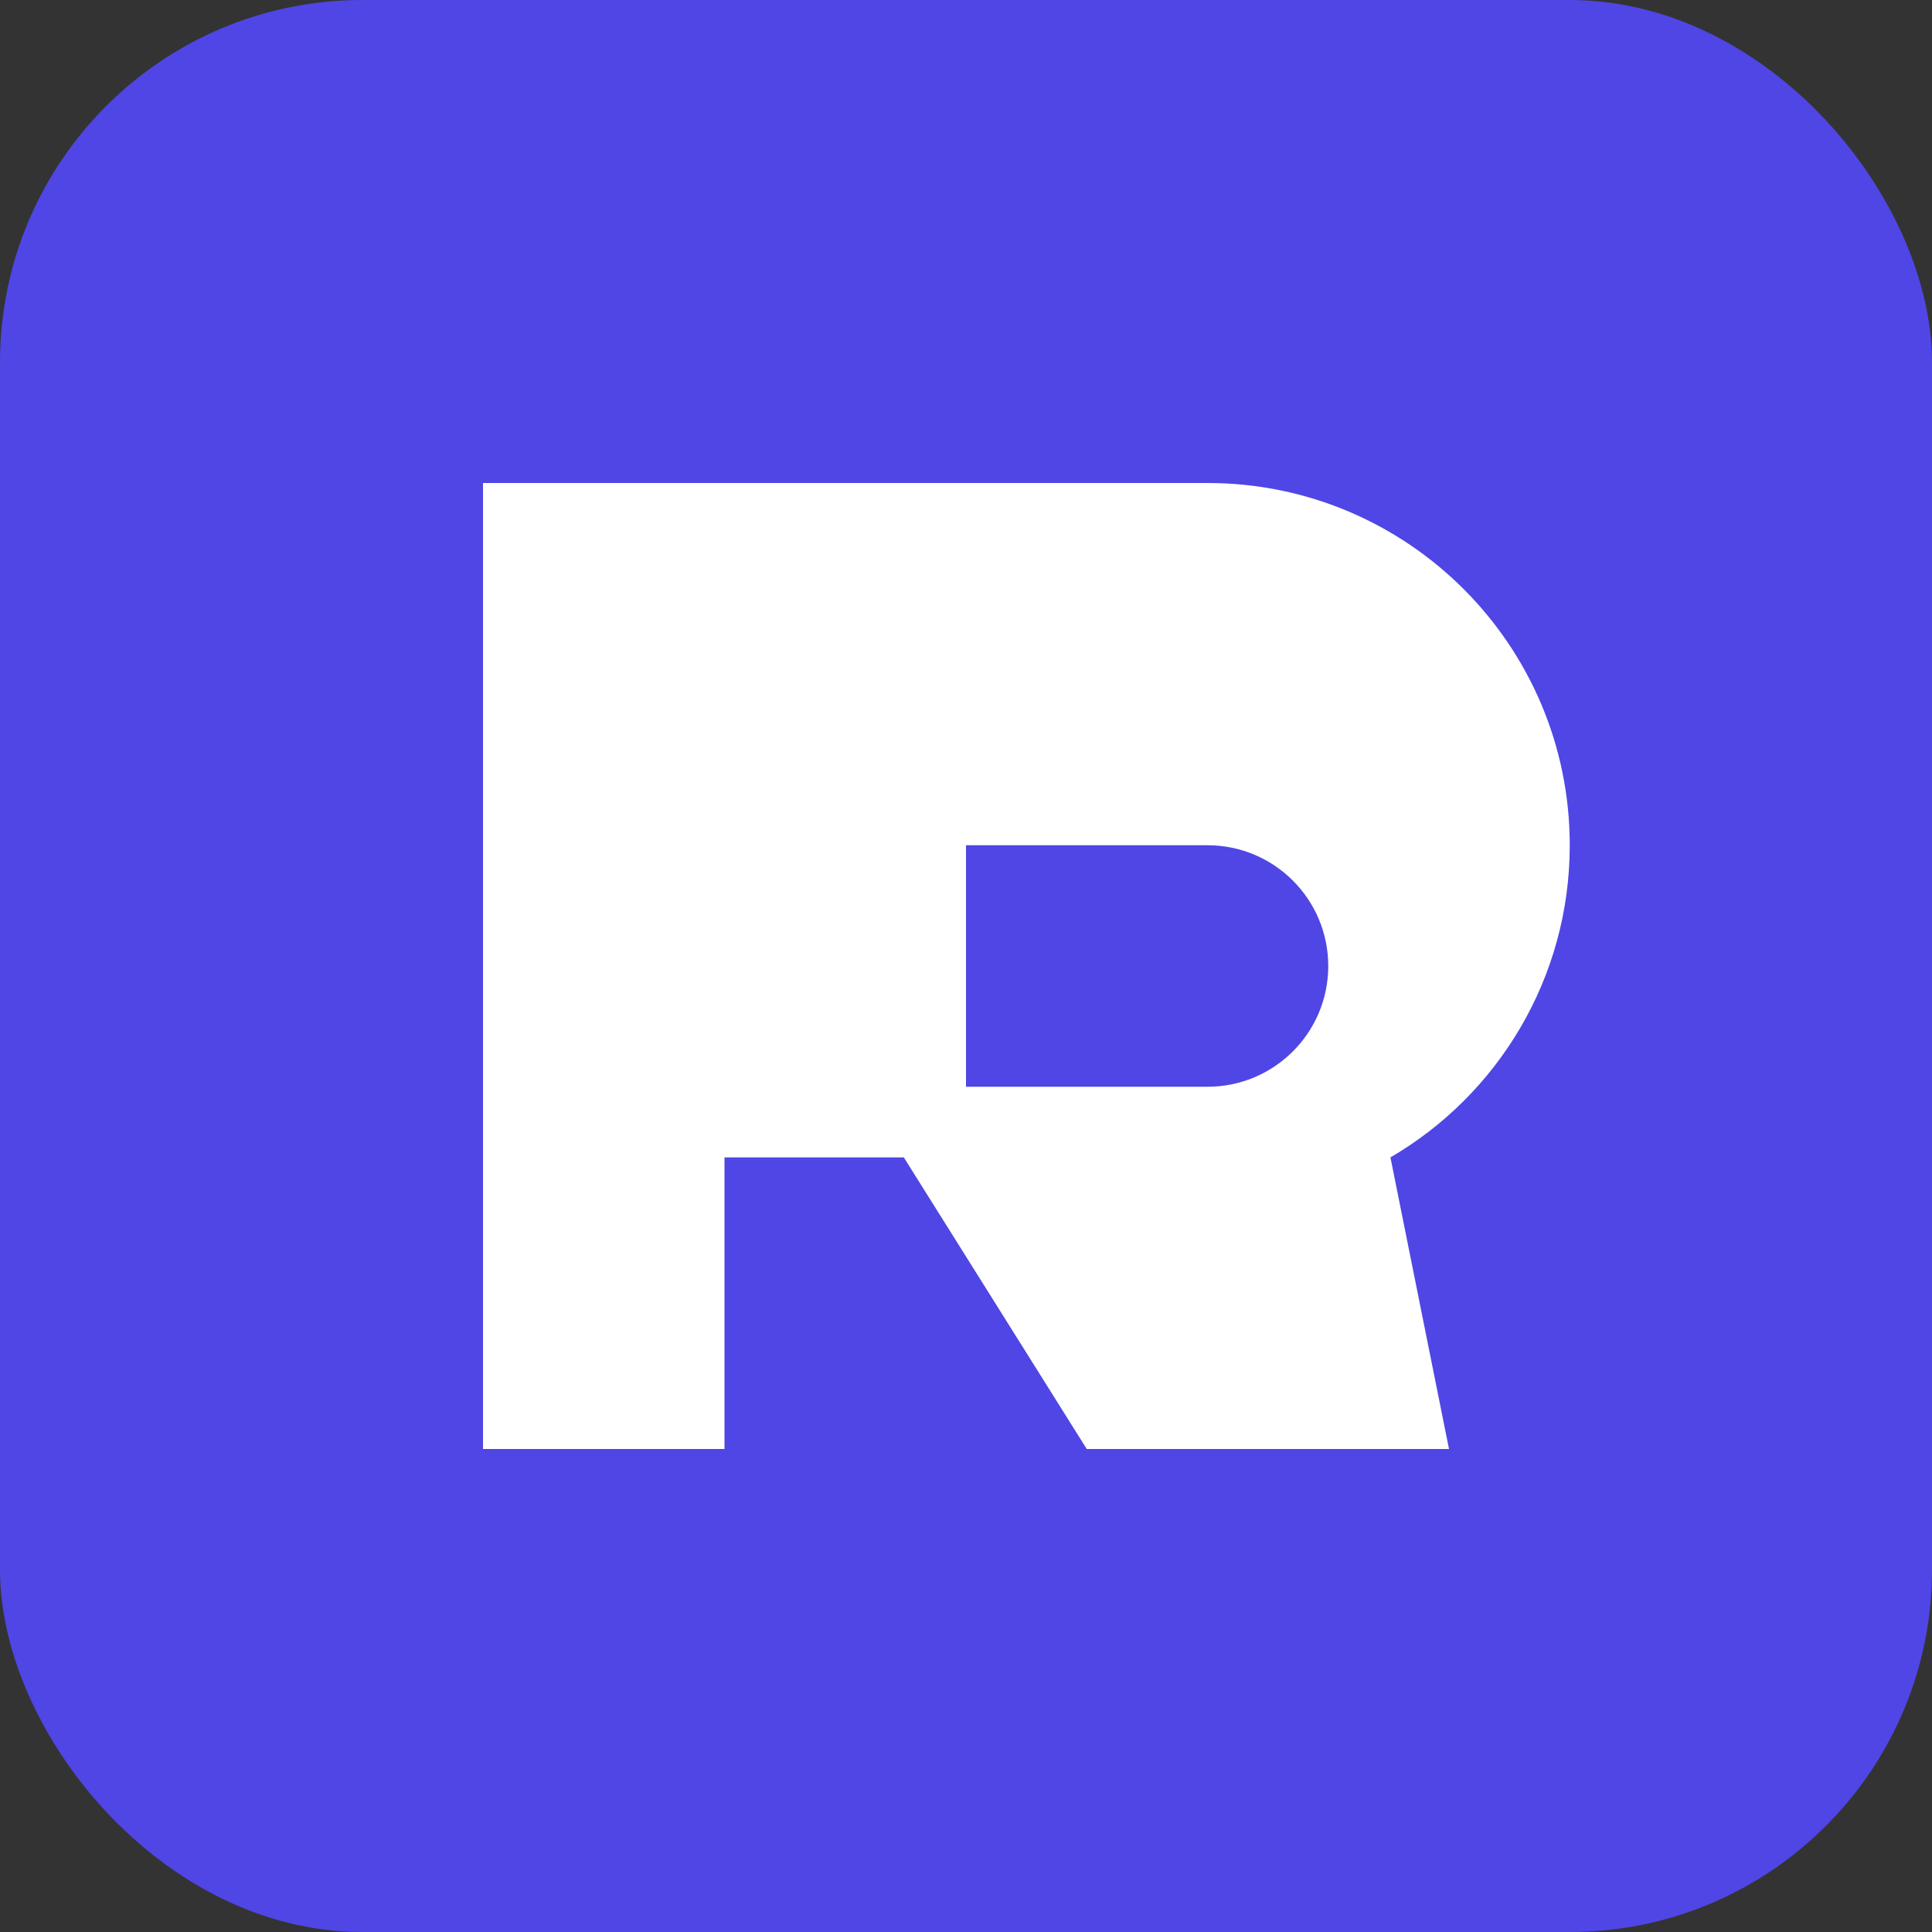 <?xml version="1.0" encoding="UTF-8"?>
<svg width="32" height="32" viewBox="0 0 32 32" fill="none" xmlns="http://www.w3.org/2000/svg">
    <rect x="0" y="0" width="32" height="32" fill="#333333" stroke="none"/>
    <rect width="32" height="32" rx="6" fill="#4F46E5"/>
    <path d="M12 8h8c3.314 0 6 2.686 6 6 0 2.21-1.2 4.14-2.97 5.17L24 24h-6l-3.03-4.83H12V24H8V8h4zm8 10c1.105 0 2-.895 2-2s-.895-2-2-2h-4v4h4z" fill="white"/>
</svg> 